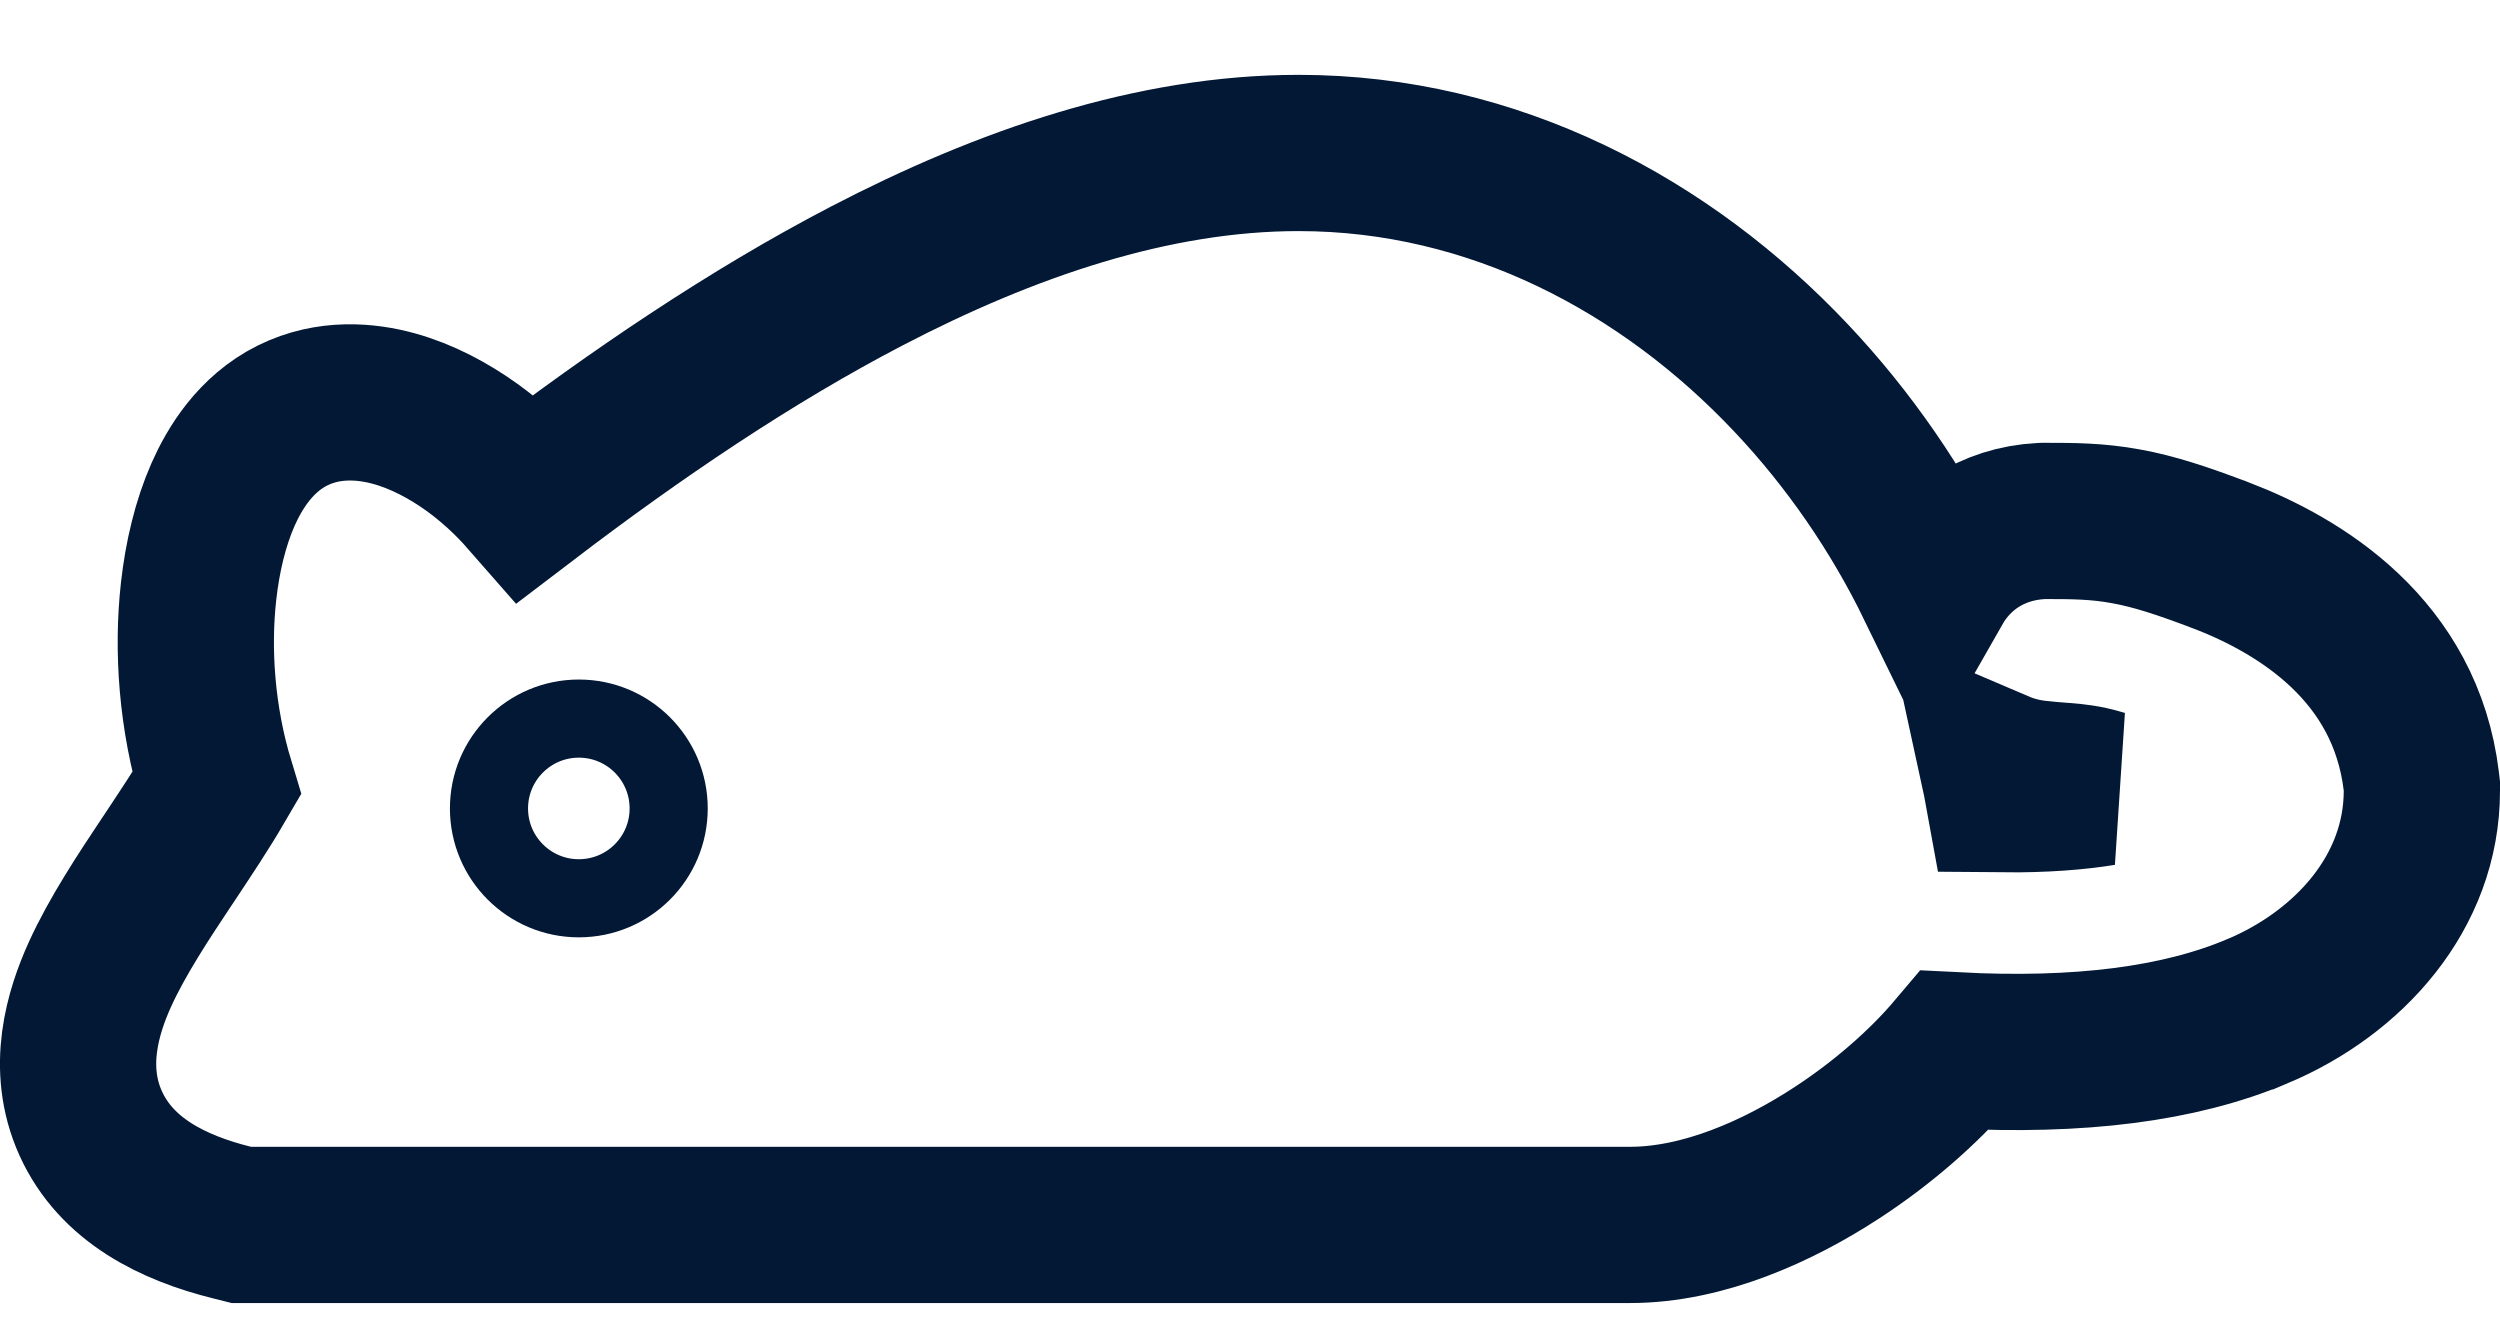 <svg width="32" height="17" viewBox="0 0 32 17" fill="none" xmlns="http://www.w3.org/2000/svg">
<path d="M6.743 6.367C6.526 6.119 6.284 5.901 6.041 5.726C5.747 5.515 5.405 5.33 5.042 5.23C4.69 5.133 4.21 5.088 3.747 5.317L3.747 5.317L3.743 5.319C3.273 5.553 3.006 5.988 2.855 6.329C2.692 6.699 2.591 7.129 2.542 7.568C2.459 8.31 2.515 9.185 2.773 10.033C2.592 10.343 2.378 10.664 2.149 11.009L2.147 11.012L2.136 11.028C1.84 11.473 1.499 11.987 1.277 12.477C1.065 12.948 0.838 13.664 1.161 14.379C1.491 15.108 2.219 15.462 2.97 15.649L3.089 15.679H3.212H20.864C21.802 15.679 22.76 15.246 23.508 14.758C24.074 14.389 24.613 13.928 25.022 13.444C26.616 13.527 27.893 13.366 28.892 12.945L28.893 12.945C30.069 12.45 31 11.418 31 10.121V10.061L30.993 10.002C30.791 8.319 29.443 7.501 28.438 7.112L28.433 7.111C27.943 6.924 27.574 6.802 27.213 6.737C26.846 6.669 26.527 6.668 26.18 6.668H26.155L26.129 6.669C25.483 6.703 25.017 7.05 24.762 7.497C24.289 6.527 23.667 5.623 22.928 4.84C21.33 3.145 19.127 1.958 16.622 1.958C14.763 1.958 12.881 2.602 11.088 3.536C9.606 4.308 8.14 5.303 6.743 6.367ZM25.642 10.166C25.622 10.056 25.601 9.945 25.577 9.835C25.734 9.902 25.901 9.945 26.068 9.964C26.184 9.977 26.289 9.986 26.371 9.992C26.386 9.993 26.4 9.994 26.413 9.995C26.505 10.002 26.568 10.009 26.634 10.019C26.702 10.029 26.788 10.046 26.911 10.083C26.584 10.136 26.164 10.171 25.642 10.166Z" stroke="#021835" stroke-width="2"/>
<path d="M8.559 10.348C8.559 9.713 8.044 9.198 7.409 9.198C6.774 9.198 6.259 9.713 6.259 10.348C6.259 10.983 6.774 11.498 7.409 11.498C8.044 11.498 8.559 10.984 8.559 10.348Z" stroke="#021835"/>
</svg>
